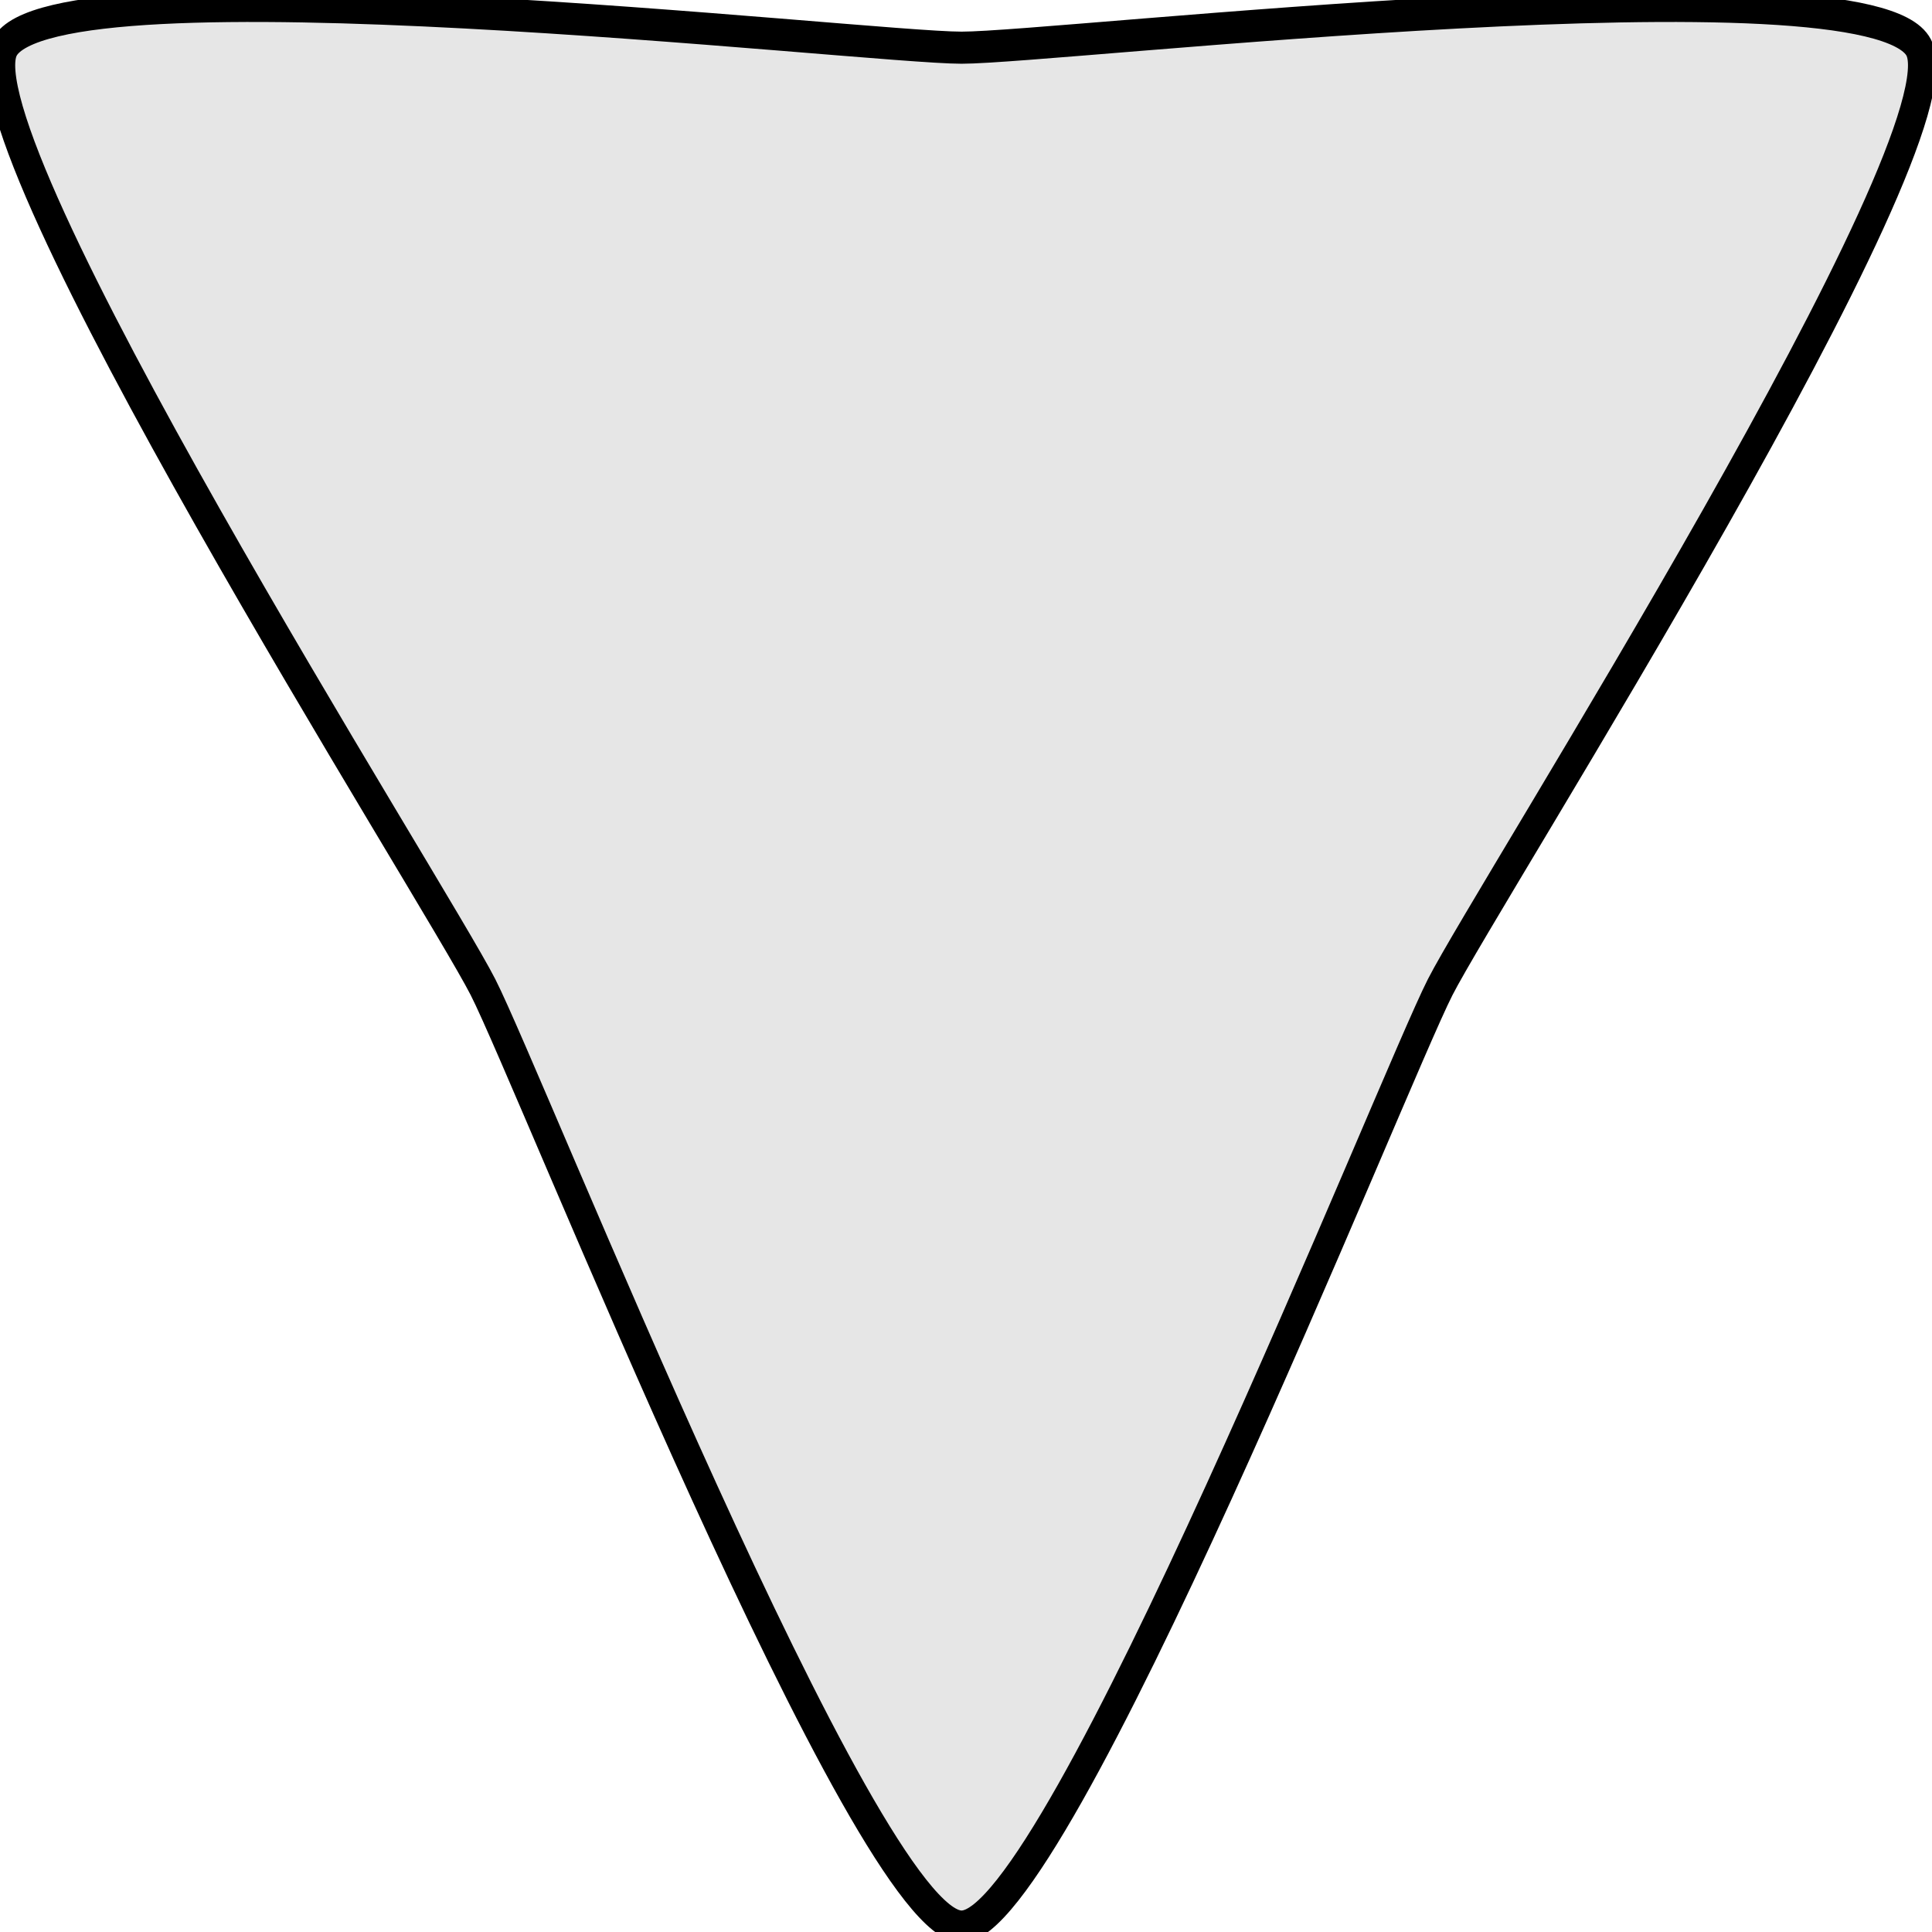 <?xml version="1.0" encoding="UTF-8" standalone="no"?>
<!-- Created with Inkscape (http://www.inkscape.org/) -->

<svg
   xmlns:dc="http://purl.org/dc/elements/1.1/"
   xmlns:cc="http://creativecommons.org/ns#"
   xmlns:rdf="http://www.w3.org/1999/02/22-rdf-syntax-ns#"
   xmlns:svg="http://www.w3.org/2000/svg"
   xmlns="http://www.w3.org/2000/svg"
   xmlns:sodipodi="http://sodipodi.sourceforge.net/DTD/sodipodi-0.dtd"
   xmlns:inkscape="http://www.inkscape.org/namespaces/inkscape"
   width="128"
   height="128"
   viewBox="0 0 33.867 33.867"
   version="1.1"
   id="svg8"
   inkscape:version="0.92.2 (5c3e80d, 2017-08-06)"
   sodipodi:docname="down.svg">
  <defs
     id="defs2" />
  <sodipodi:namedview
     id="base"
     pagecolor="#ffffff"
     bordercolor="#666666"
     borderopacity="1.0"
     inkscape:pageopacity="0.0"
     inkscape:pageshadow="2"
     inkscape:zoom="3.959798"
     inkscape:cx="50.346528"
     inkscape:cy="76.918961"
     inkscape:document-units="px"
     inkscape:current-layer="layer1"
     showgrid="false"
     units="px"
     showguides="true"
     inkscape:guide-bbox="true"
     inkscape:window-width="1920"
     inkscape:window-height="1017"
     inkscape:window-x="-8"
     inkscape:window-y="-8"
     inkscape:window-maximized="1">
    <sodipodi:guide
       position="17.038,41.494"
       orientation="1,0"
       id="guide815"
       inkscape:locked="false" />
    <sodipodi:guide
       position="17.038,17.773"
       orientation="0,1"
       id="guide817"
       inkscape:locked="false" />
  </sodipodi:namedview>
  <g
     inkscape:label="Capa 1"
     inkscape:groupmode="layer"
     id="layer1"
     transform="translate(0,-263.133)">
    <path
       sodipodi:type="star"
       style="opacity:1;fill:#e6e6e6;fill-opacity:1;stroke:#000000;stroke-width:0.387;stroke-linejoin:round;stroke-miterlimit:4;stroke-dasharray:none;stroke-opacity:1;paint-order:normal"
       id="path819"
       sodipodi:sides="3"
       sodipodi:cx="20.579754"
       sodipodi:cy="279.22656"
       sodipodi:r1="7.550364"
       sodipodi:r2="15.100728"
       sodipodi:arg1="-1.5935466e-014"
       sodipodi:arg2="1.0471976"
       inkscape:flatsided="false"
       inkscape:rounded="0.1"
       inkscape:randomized="0"
       d="m 28.13,279.227 c 0,1.308 1.133,12.424 -1e-6,13.078 -1.133,0.654 -10.193,-5.885 -11.326,-6.539 -1.133,-0.654 -11.326,-5.231 -11.326,-6.539 0,-1.308 10.193,-5.885 11.326,-6.539 1.133,-0.654 10.193,-7.193 11.326,-6.539 1.133,0.654 -1e-6,11.77 -1e-6,13.078 z"
       inkscape:transform-center-x="1.8774455e-005"
       transform="matrix(0,-1.454,1.283,0,-341.392,304.87)"
       inkscape:transform-center-y="-5.4589394" />
  </g>
</svg>
